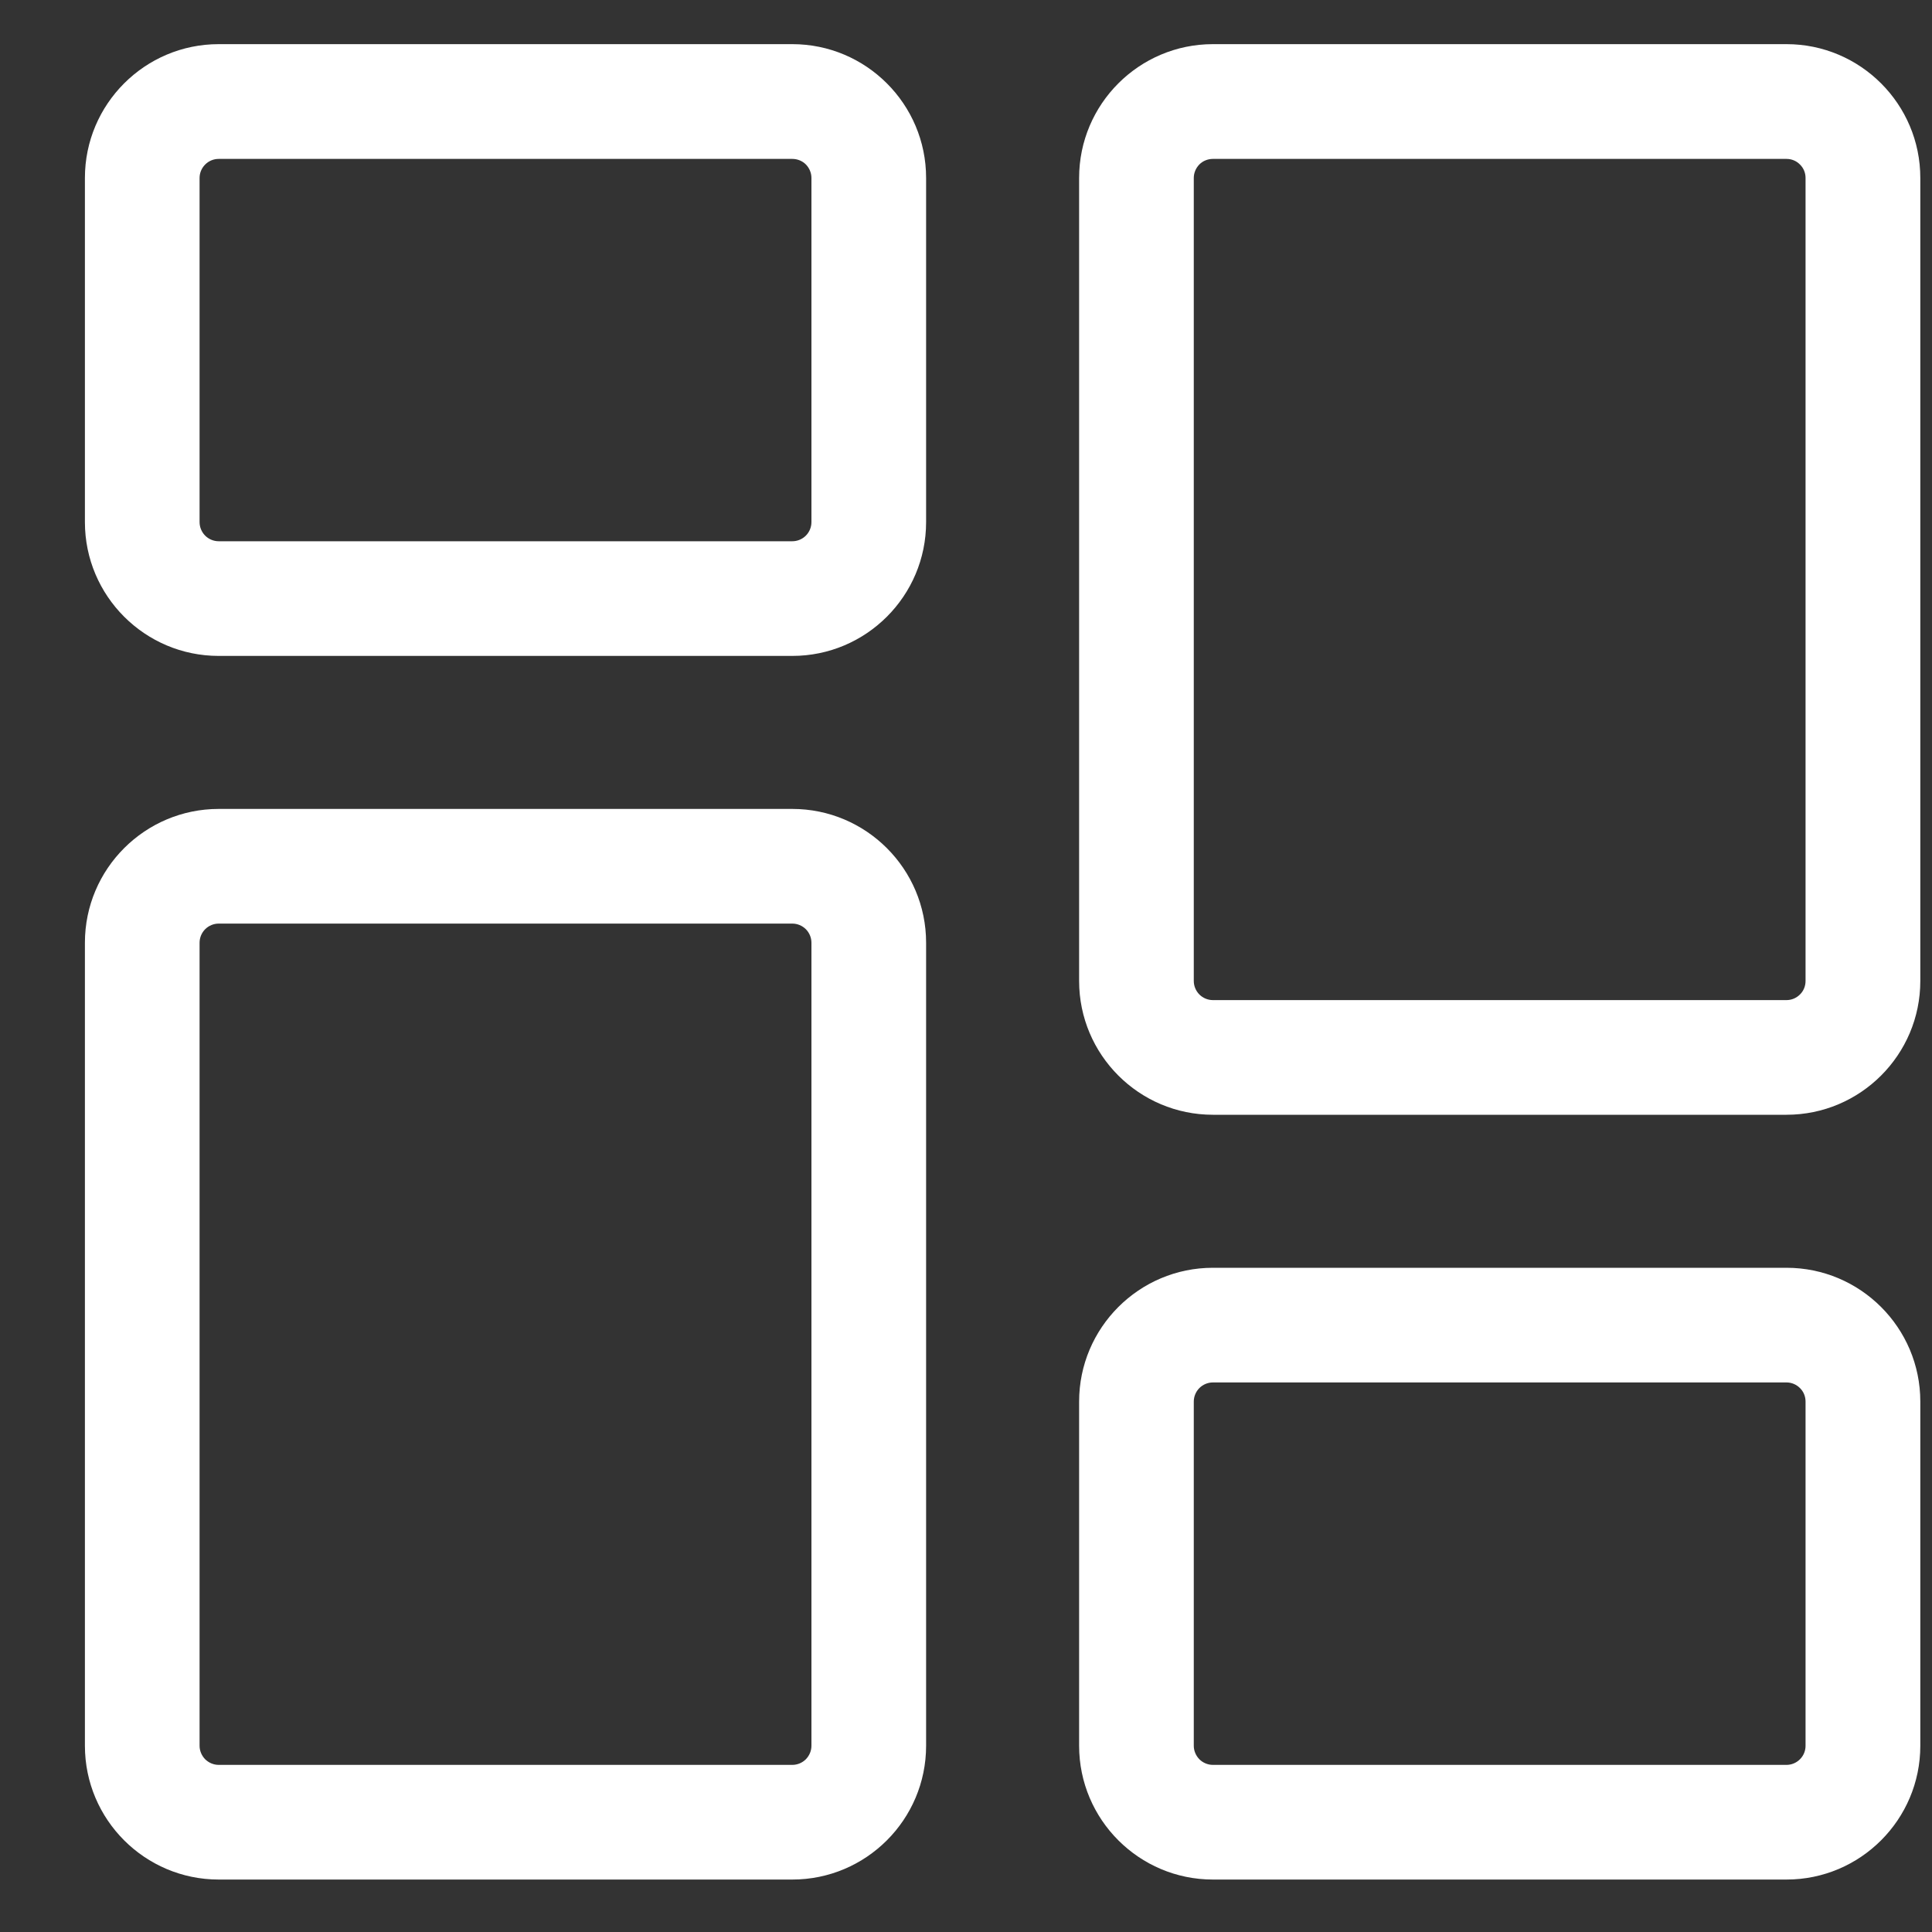 <svg width="20" height="20" viewBox="0 0 20 20" fill="none" xmlns="http://www.w3.org/2000/svg">
<rect x="0" y="0" width="20" height="20" fill="#333333" stroke="none"/>
<path d="M8.202 6.79H2.264C1.5 6.79 0.879 6.169 0.879 5.405V1.842C0.879 1.078 1.5 0.457 2.264 0.457H8.202C8.966 0.457 9.587 1.078 9.587 1.842V5.405C9.587 6.169 8.966 6.79 8.202 6.79ZM2.264 1.645C2.212 1.645 2.162 1.665 2.124 1.703C2.087 1.74 2.066 1.79 2.066 1.842V5.405C2.066 5.457 2.087 5.508 2.124 5.545C2.161 5.582 2.212 5.603 2.264 5.603H8.202C8.254 5.603 8.305 5.582 8.342 5.545C8.379 5.508 8.4 5.457 8.4 5.405V1.842C8.4 1.79 8.379 1.74 8.342 1.702C8.305 1.665 8.254 1.645 8.202 1.645H2.264ZM8.202 19.457H2.264C1.5 19.457 0.879 18.836 0.879 18.072V9.759C0.879 8.995 1.5 8.374 2.264 8.374H8.202C8.966 8.374 9.587 8.995 9.587 9.759V18.072C9.587 18.836 8.966 19.457 8.202 19.457ZM2.264 9.561C2.212 9.561 2.161 9.582 2.124 9.619C2.087 9.656 2.066 9.707 2.066 9.759V18.072C2.066 18.124 2.087 18.174 2.124 18.212C2.162 18.249 2.212 18.27 2.264 18.27H8.202C8.254 18.27 8.305 18.249 8.342 18.212C8.379 18.174 8.4 18.124 8.4 18.072V9.759C8.4 9.707 8.379 9.656 8.342 9.619C8.305 9.582 8.254 9.561 8.202 9.561H2.264ZM18.494 19.457H12.556C11.792 19.457 11.171 18.836 11.171 18.072V14.509C11.171 13.745 11.792 13.124 12.556 13.124H18.494C19.258 13.124 19.879 13.745 19.879 14.509V18.072C19.879 18.836 19.258 19.457 18.494 19.457ZM12.556 14.311C12.504 14.311 12.453 14.332 12.416 14.369C12.379 14.406 12.358 14.457 12.358 14.509V18.072C12.358 18.124 12.379 18.174 12.416 18.212C12.453 18.249 12.504 18.27 12.556 18.27H18.494C18.546 18.27 18.596 18.249 18.633 18.212C18.671 18.174 18.691 18.124 18.691 18.072V14.509C18.691 14.457 18.671 14.406 18.633 14.369C18.596 14.332 18.546 14.311 18.494 14.311H12.556ZM18.494 11.54H12.556C11.792 11.54 11.171 10.919 11.171 10.155V1.842C11.171 1.078 11.792 0.457 12.556 0.457H18.494C19.258 0.457 19.879 1.078 19.879 1.842V10.155C19.879 10.919 19.258 11.54 18.494 11.54ZM12.556 1.645C12.504 1.645 12.453 1.665 12.416 1.702C12.379 1.74 12.358 1.79 12.358 1.842V10.155C12.358 10.207 12.379 10.258 12.416 10.295C12.453 10.332 12.504 10.353 12.556 10.353H18.494C18.546 10.353 18.596 10.332 18.633 10.295C18.671 10.258 18.691 10.207 18.691 10.155V1.842C18.691 1.79 18.671 1.74 18.633 1.703C18.596 1.665 18.546 1.645 18.494 1.645H12.556Z" fill="white"/>
</svg>
